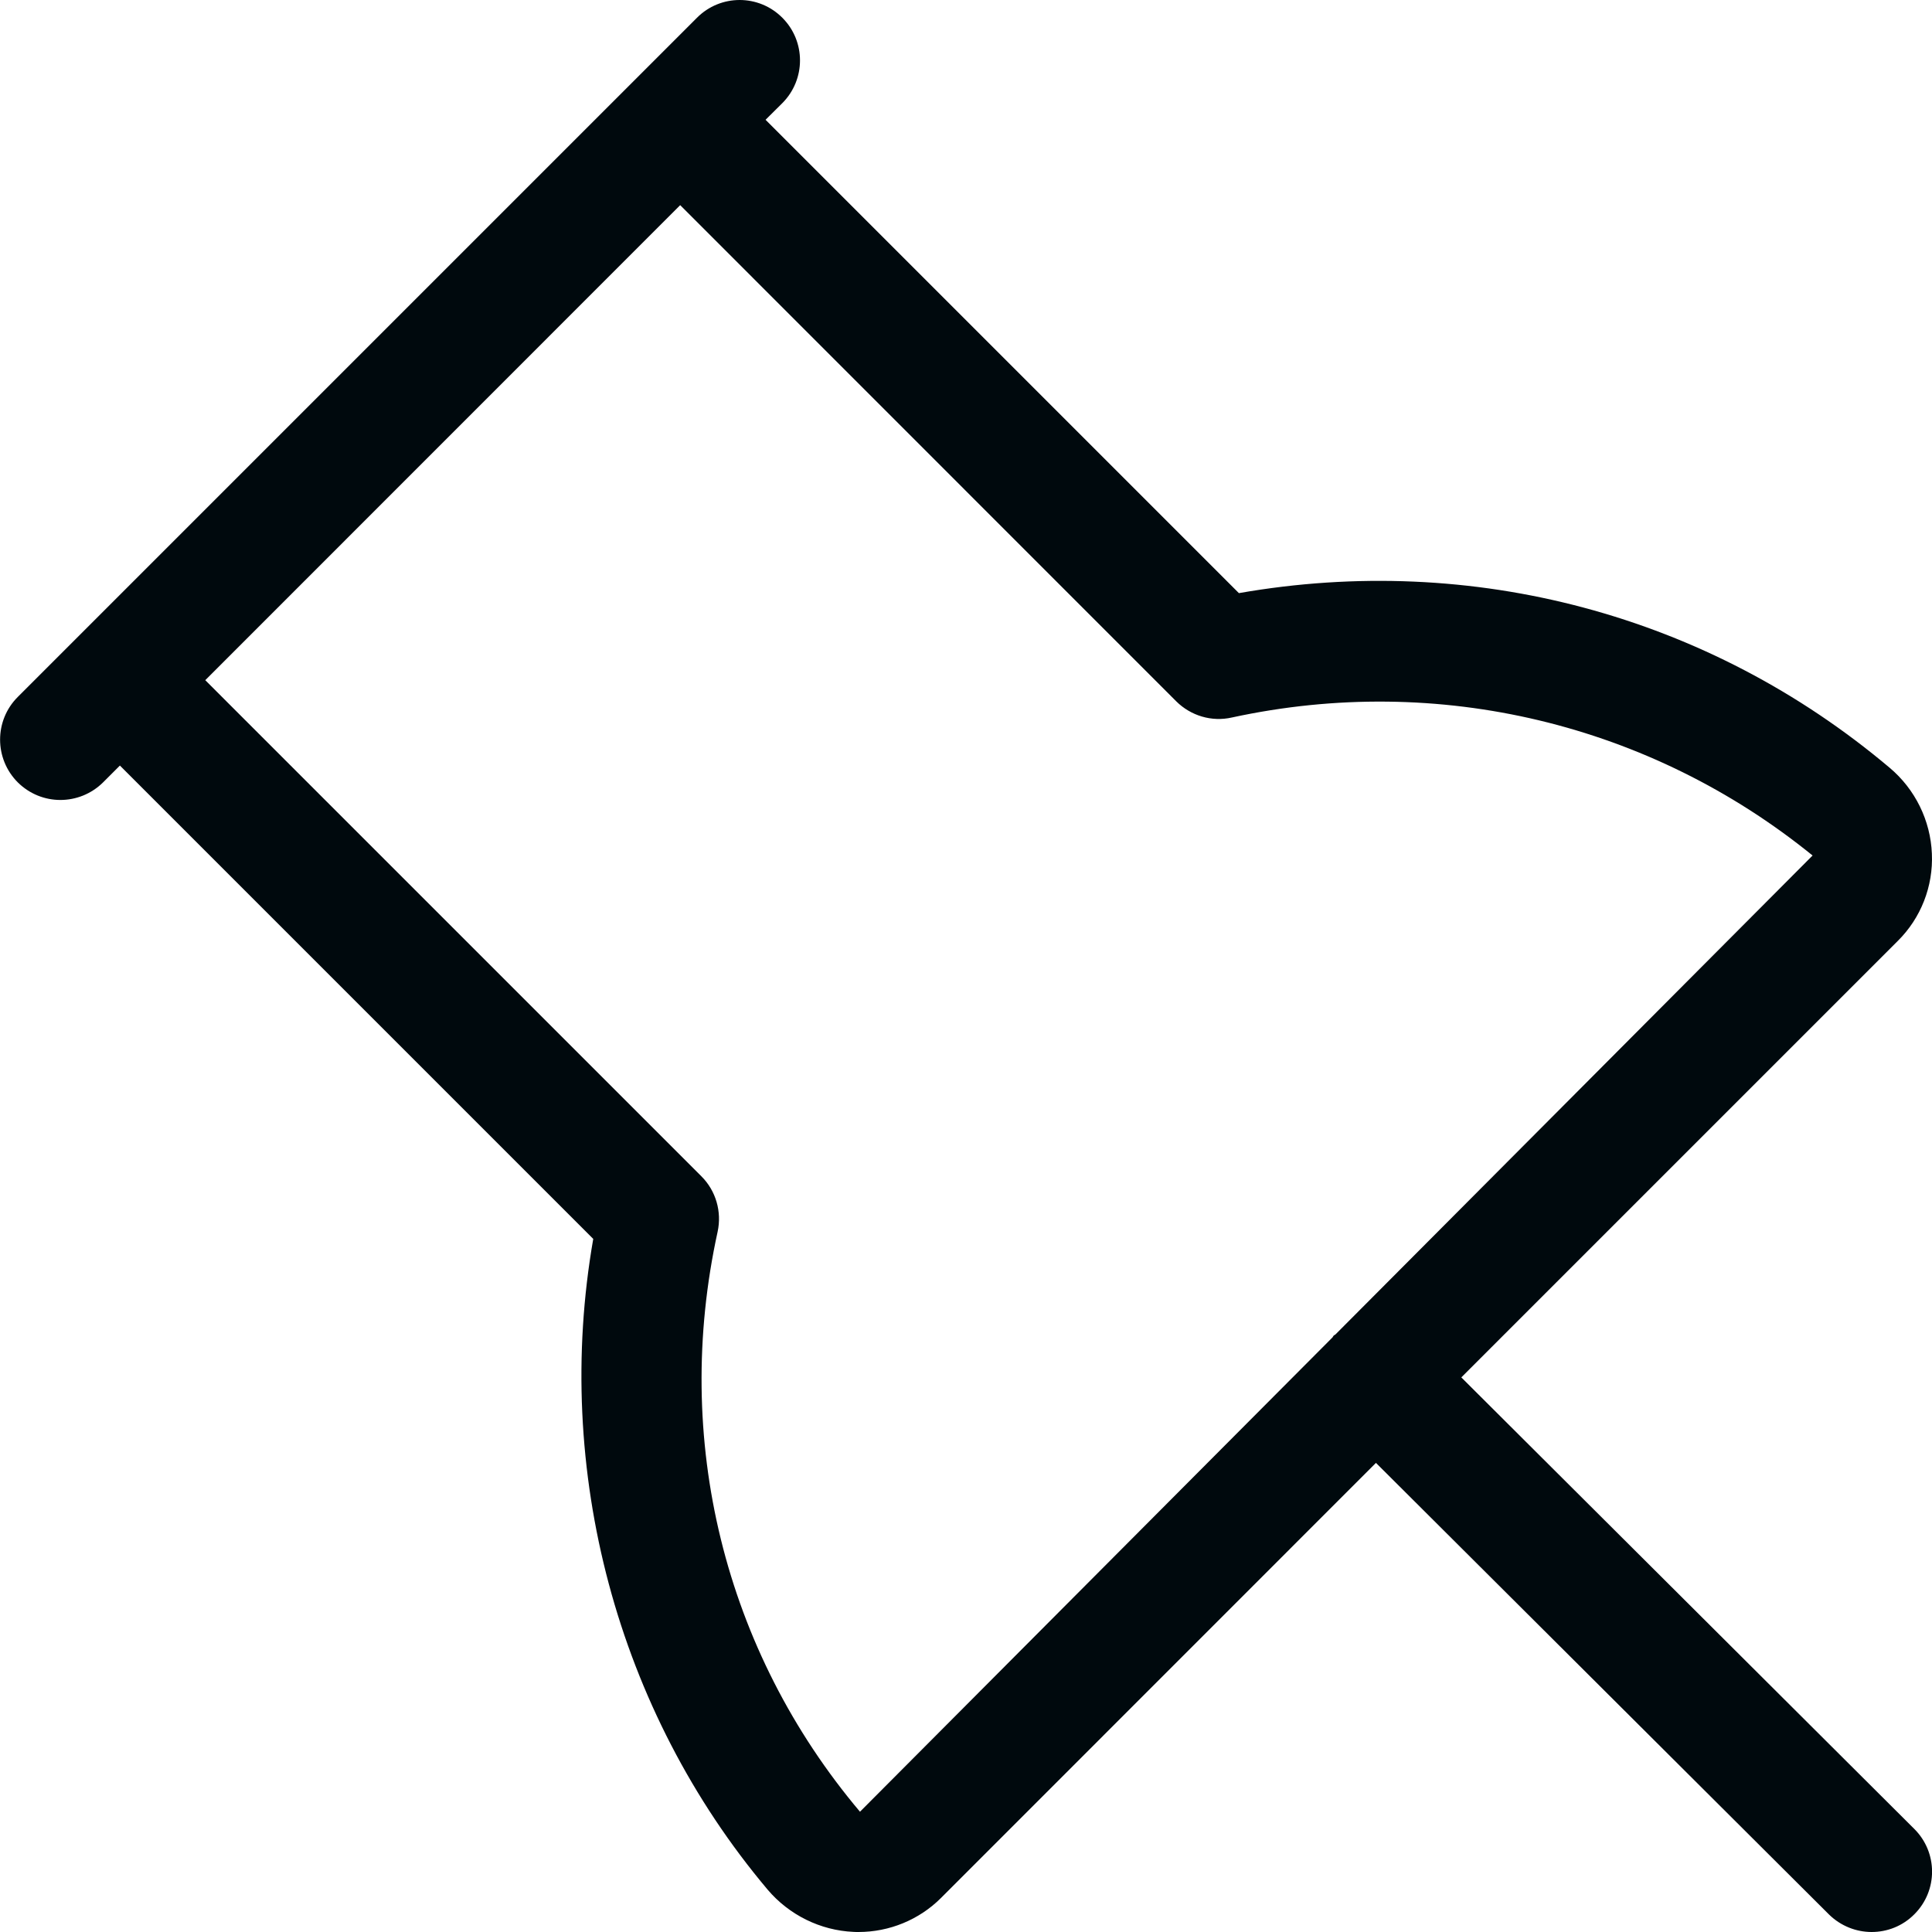 <?xml version="1.0" encoding="UTF-8"?>
<svg width="16px" height="16px" viewBox="0 0 16 16" version="1.1" xmlns="http://www.w3.org/2000/svg" xmlns:xlink="http://www.w3.org/1999/xlink">
    <!-- Generator: Sketch 60.1 (88133) - https://sketch.com -->
    <title>Action/pin/pin_16</title>
    <desc>Created with Sketch.</desc>
    <g id="Action/pin/pin_16" stroke="none" stroke-width="1" fill="none" fill-rule="evenodd">
        <path d="M7.122,15.004 C5.997,13.67 5.567,11.919 5.943,10.201 C5.979,10.035 5.929,9.861 5.808,9.741 L1.7,5.633 L5.633,1.699 L9.741,5.808 C9.862,5.928 10.035,5.98 10.202,5.942 C11.918,5.57 13.67,5.997 15.011,7.085 L11.061,11.05 C11.056,11.055 11.05,11.056 11.045,11.061 C11.04,11.066 11.039,11.072 11.034,11.077 L7.122,15.004 Z M15.853,15.146 L12.102,11.407 L15.717,7.792 C15.908,7.603 16.011,7.34 15.999,7.07 C15.988,6.796 15.861,6.536 15.649,6.358 C14.145,5.09 12.196,4.573 10.26,4.912 L6.34,0.992 L6.479,0.854 C6.674,0.658 6.674,0.342 6.479,0.147 C6.284,-0.049 5.967,-0.049 5.772,0.147 L0.147,5.772 C-0.048,5.967 -0.048,6.283 0.147,6.479 C0.245,6.576 0.372,6.625 0.5,6.625 C0.628,6.625 0.756,6.576 0.854,6.479 L0.993,6.34 L4.913,10.26 C4.579,12.173 5.109,14.168 6.357,15.649 C6.535,15.859 6.794,15.987 7.068,15.999 C7.082,16 7.096,16 7.11,16 C7.365,16 7.612,15.899 7.793,15.718 L11.395,12.115 L15.147,15.855 C15.245,15.951 15.373,16 15.5,16 C15.629,16 15.757,15.951 15.854,15.853 C16.05,15.657 16.049,15.341 15.853,15.146 Z" id="pin_16" fill="#00090D"></path>
    </g>
</svg>